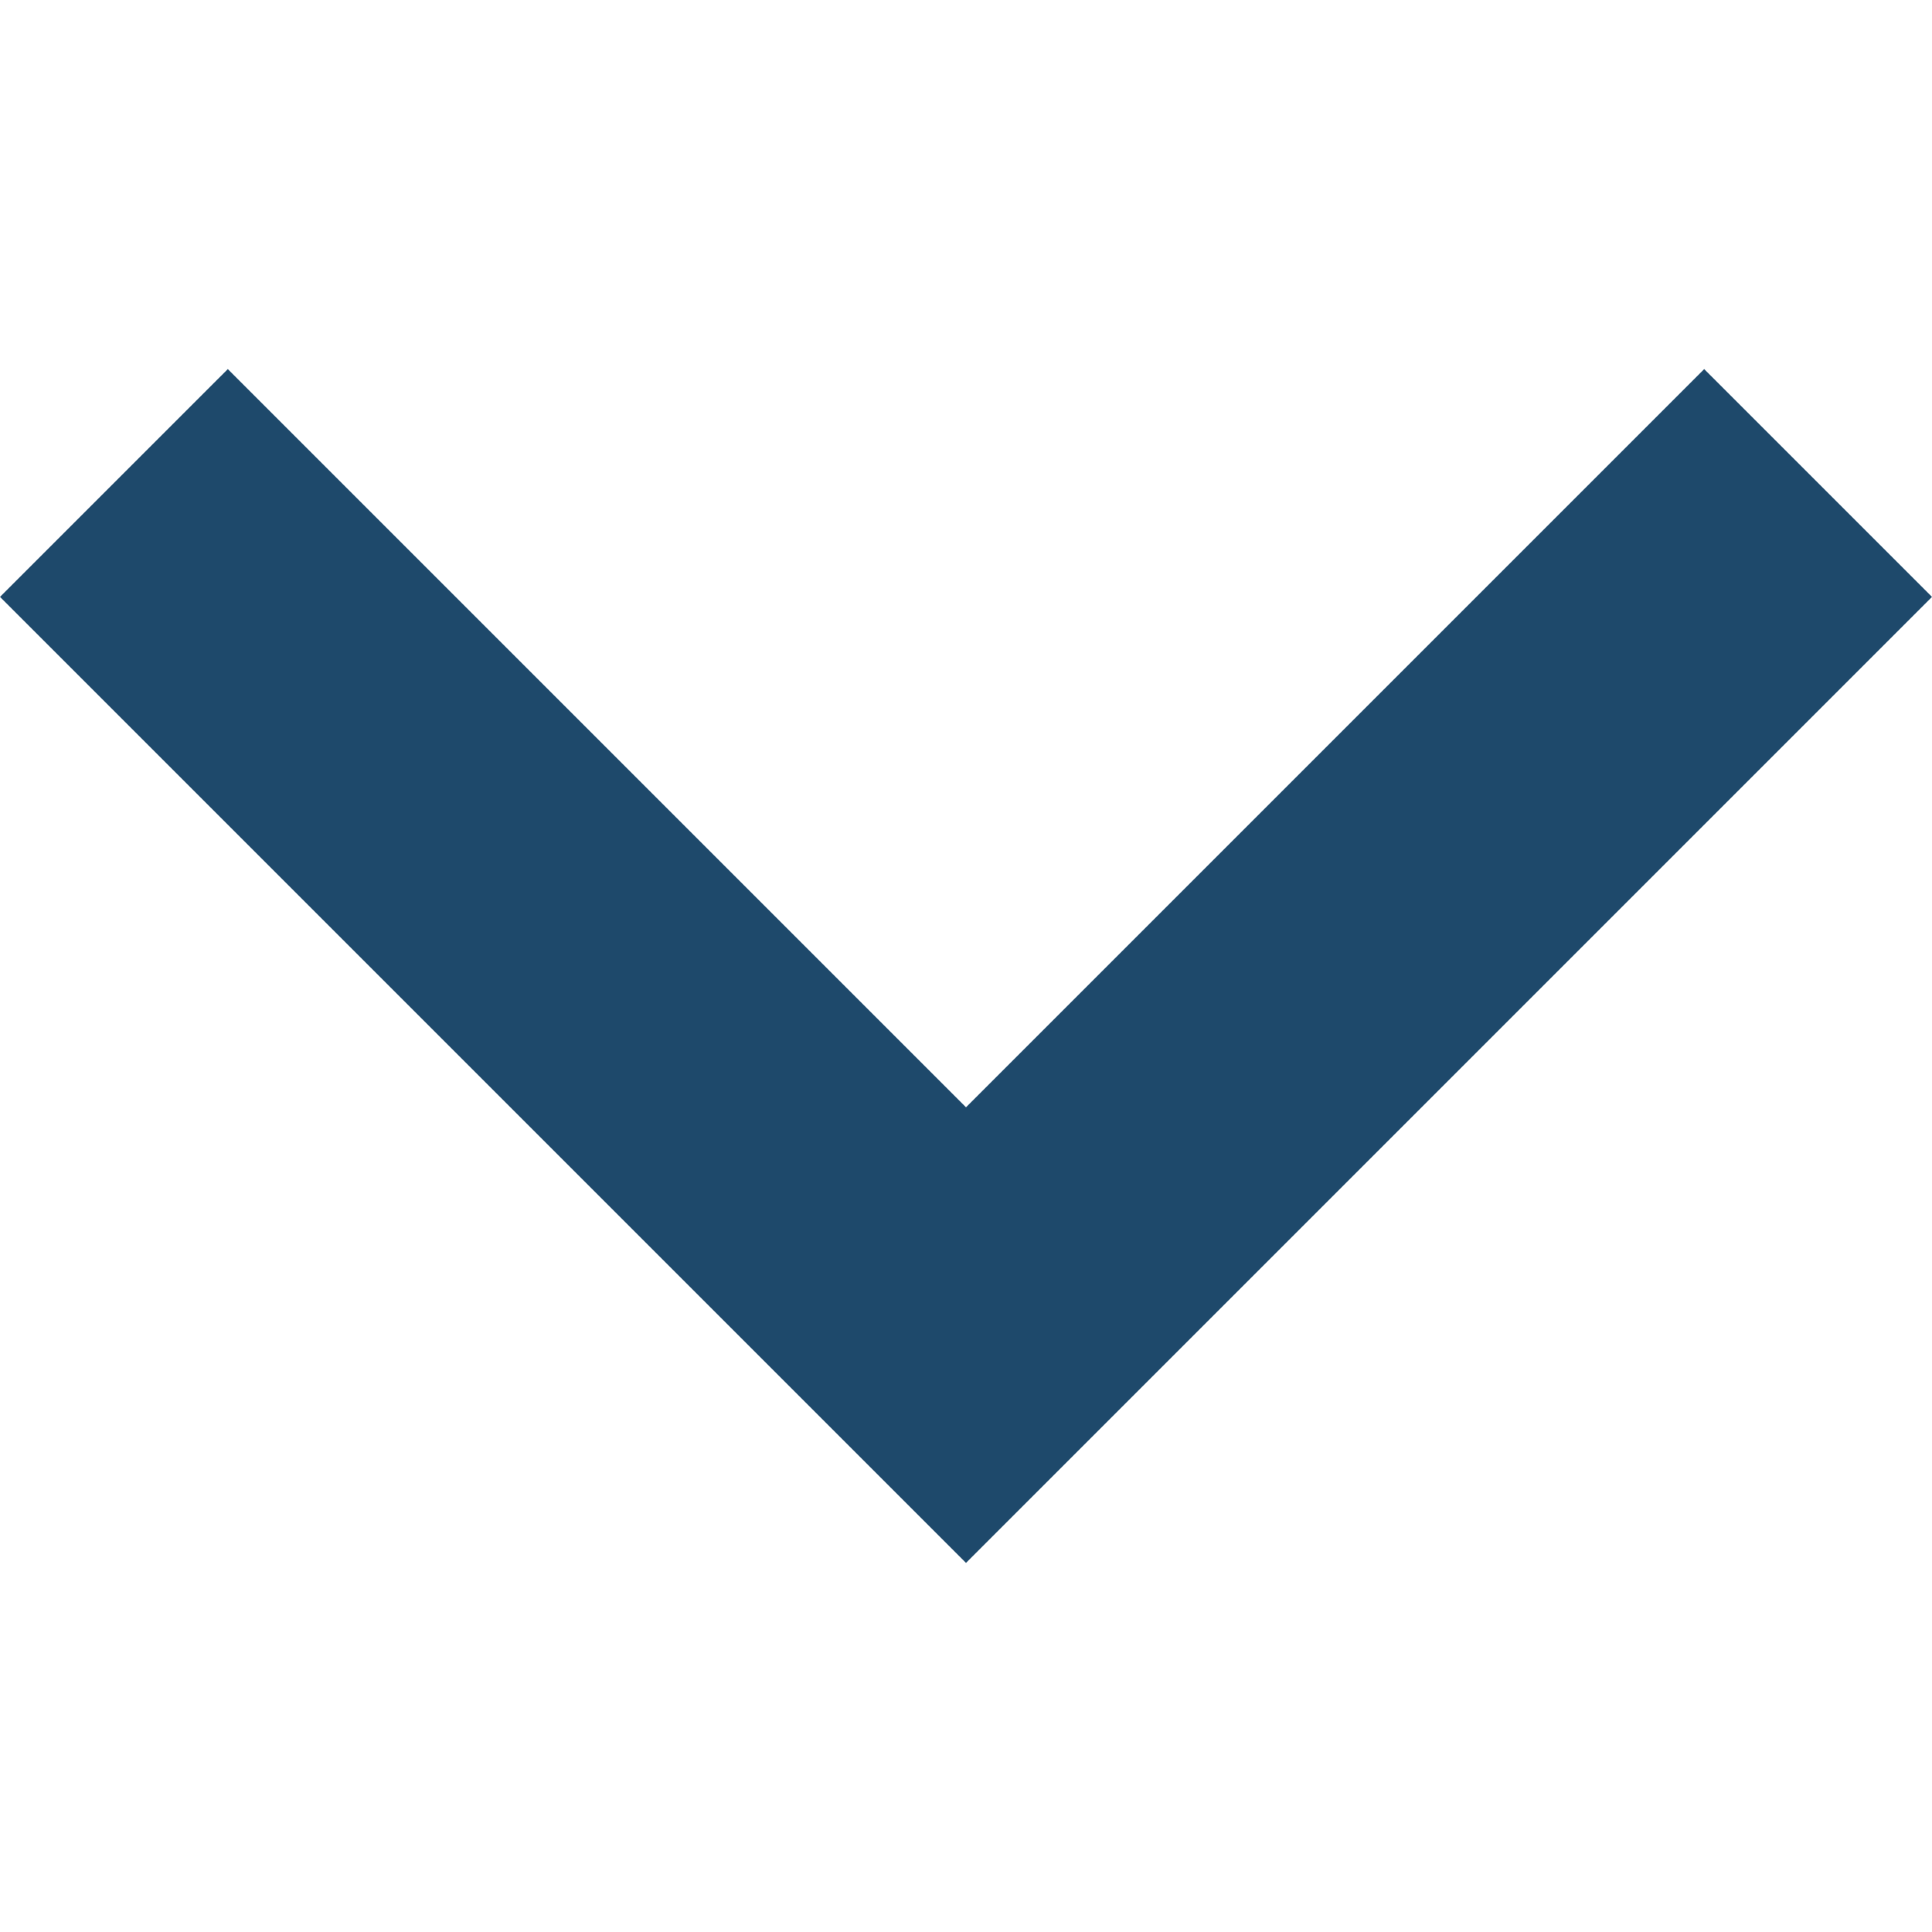 <?xml version="1.0" encoding="iso-8859-1"?>
<svg version="1.1" id="Capa_1" xmlns="http://www.w3.org/2000/svg" xmlns:xlink="http://www.w3.org/1999/xlink" x="0px"
     y="0px" fill="#1E496B"  height="10px" width="10px"
     viewBox="0 0 256 256" style="enable-background:new 0 0 256 256;" xml:space="preserve">
		<polygon points="225.813,48.907 128,146.72 30.187,48.907 0,79.093 128,207.093 256,79.093 		"/>
</svg>
